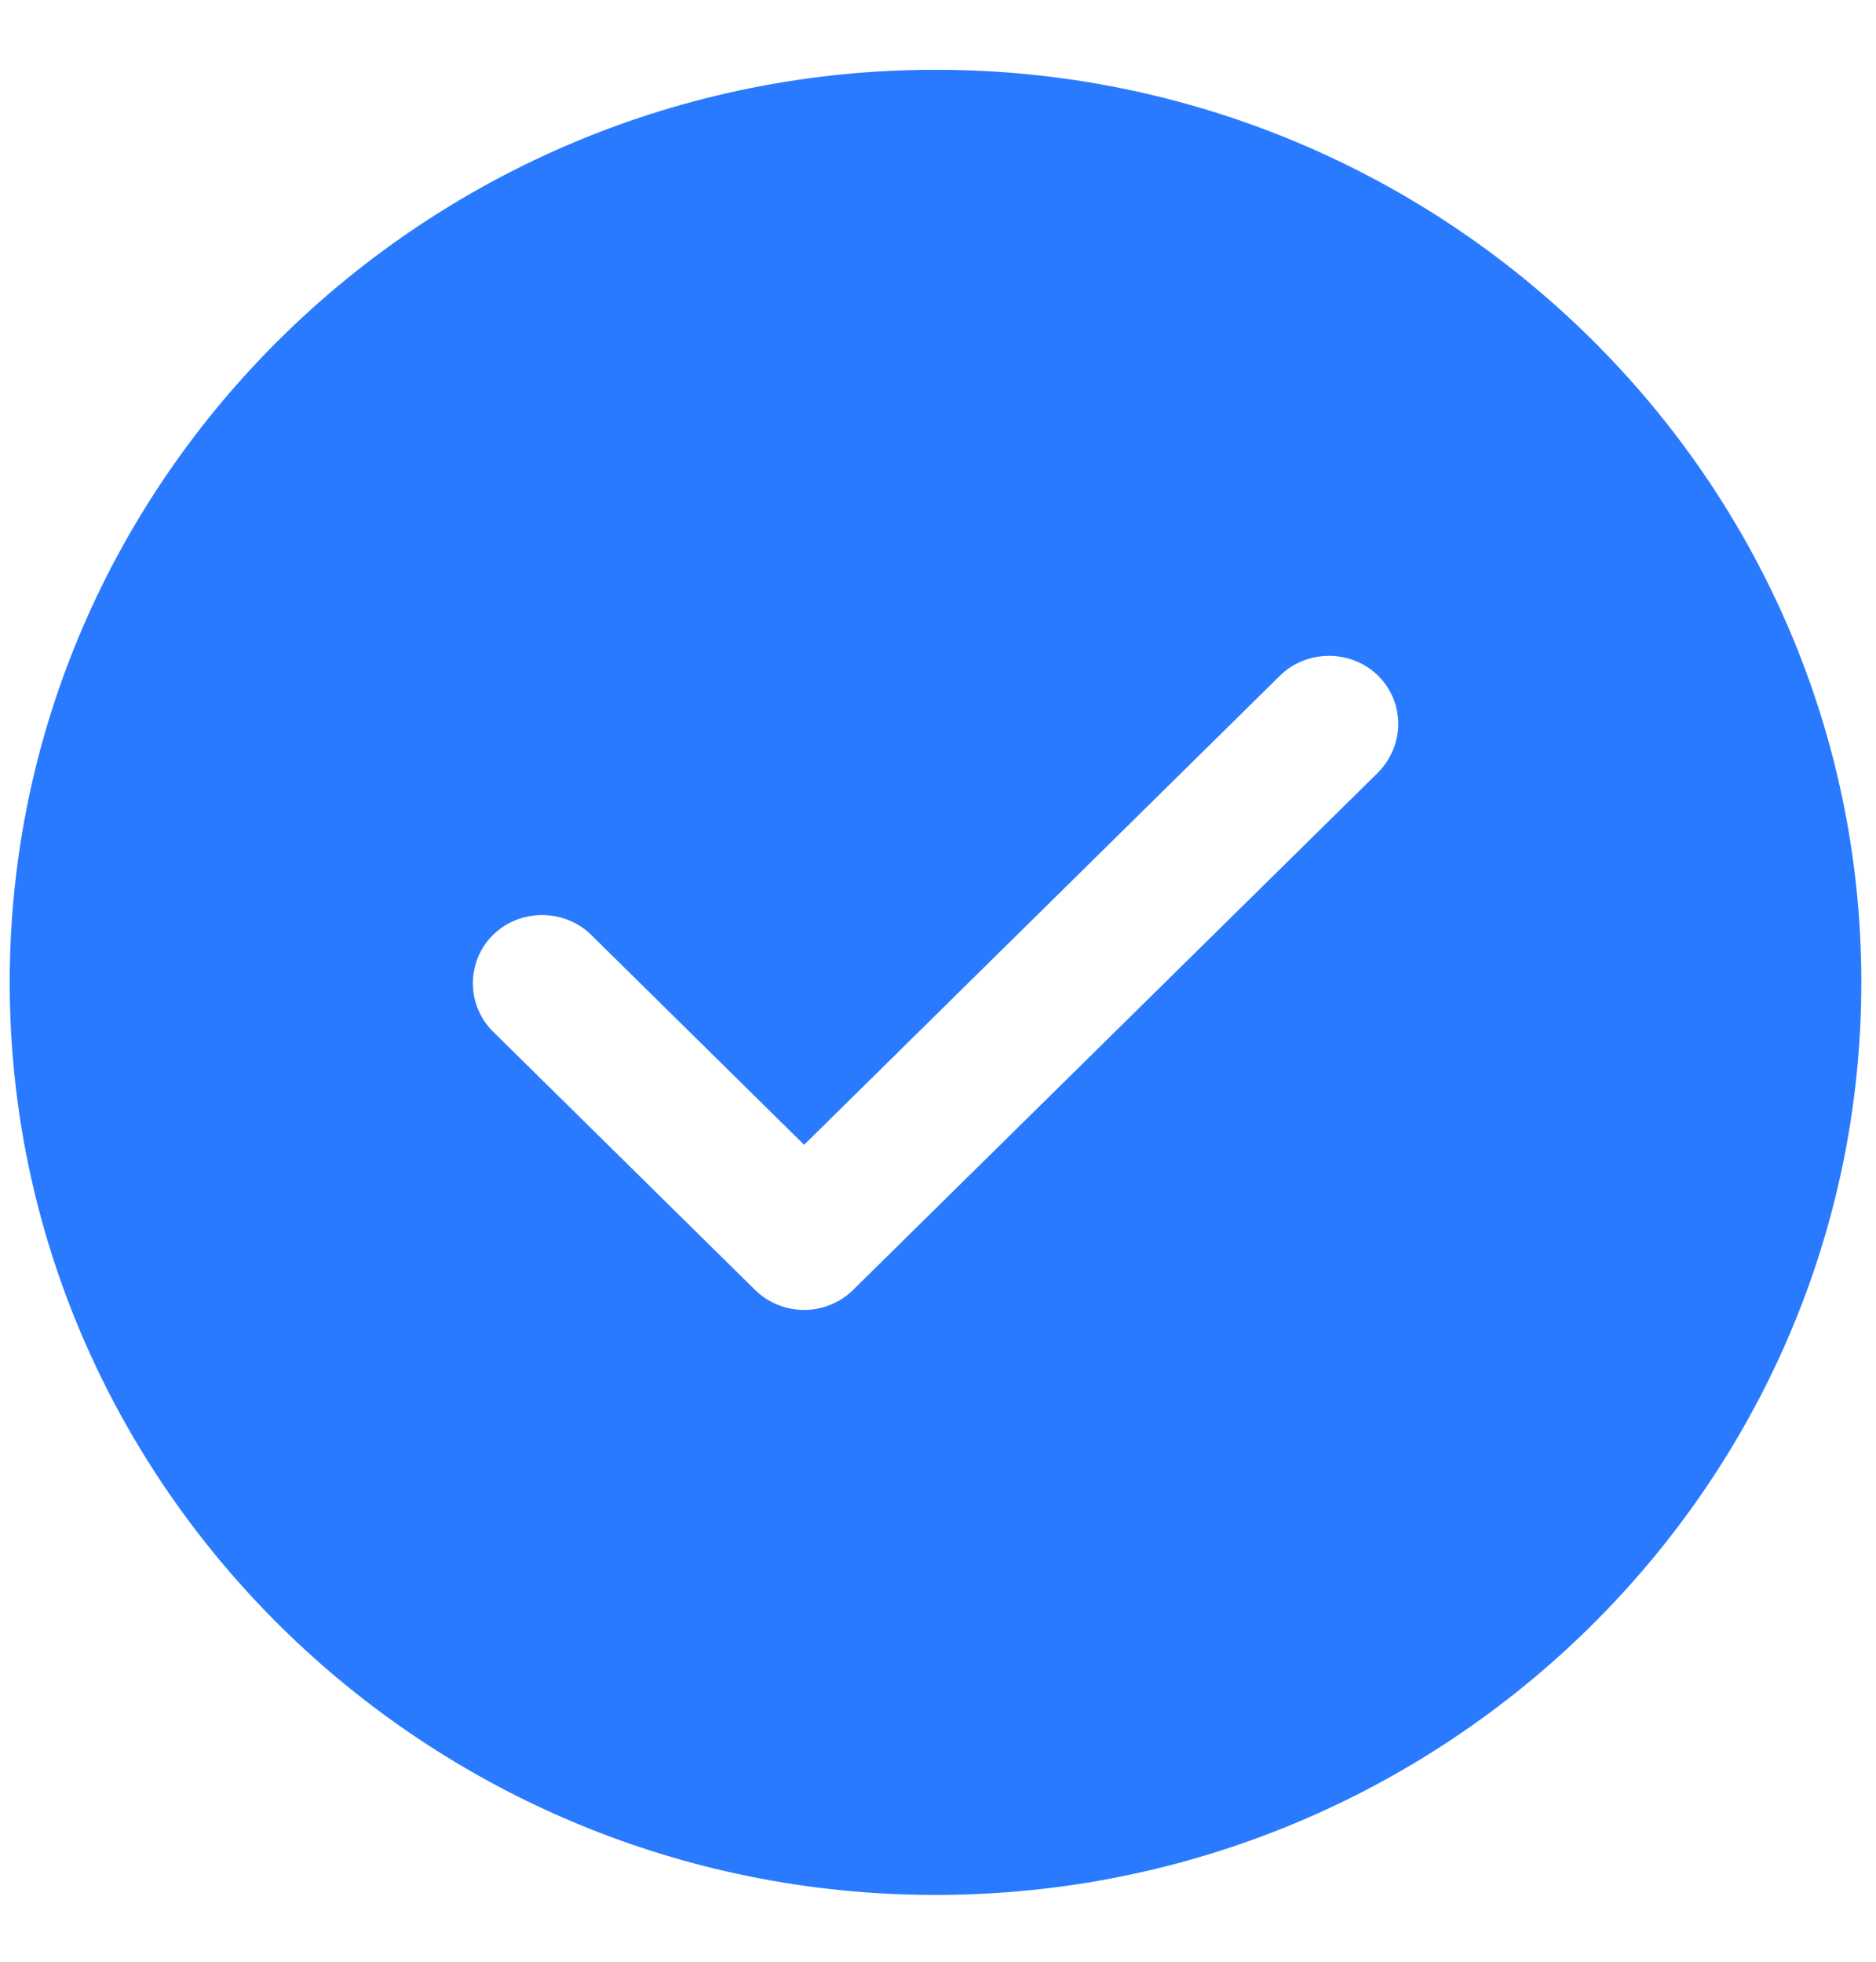 <svg width="22" height="23" viewBox="0 0 22 23" fill="none" xmlns="http://www.w3.org/2000/svg">
<path d="M10.971 0.818C4.989 0.818 0.114 5.622 0.114 11.517C0.114 17.413 4.989 22.217 10.971 22.217C16.954 22.217 21.828 17.413 21.828 11.517C21.828 5.622 16.954 0.818 10.971 0.818ZM16.161 9.057L10.005 15.123C9.853 15.273 9.647 15.358 9.43 15.358C9.213 15.358 9.006 15.273 8.854 15.123L5.782 12.095C5.467 11.785 5.467 11.271 5.782 10.961C6.097 10.651 6.618 10.651 6.933 10.961L9.43 13.422L15.01 7.922C15.325 7.612 15.846 7.612 16.161 7.922C16.476 8.233 16.476 8.736 16.161 9.057Z" fill="#297AFF"/>
</svg>
